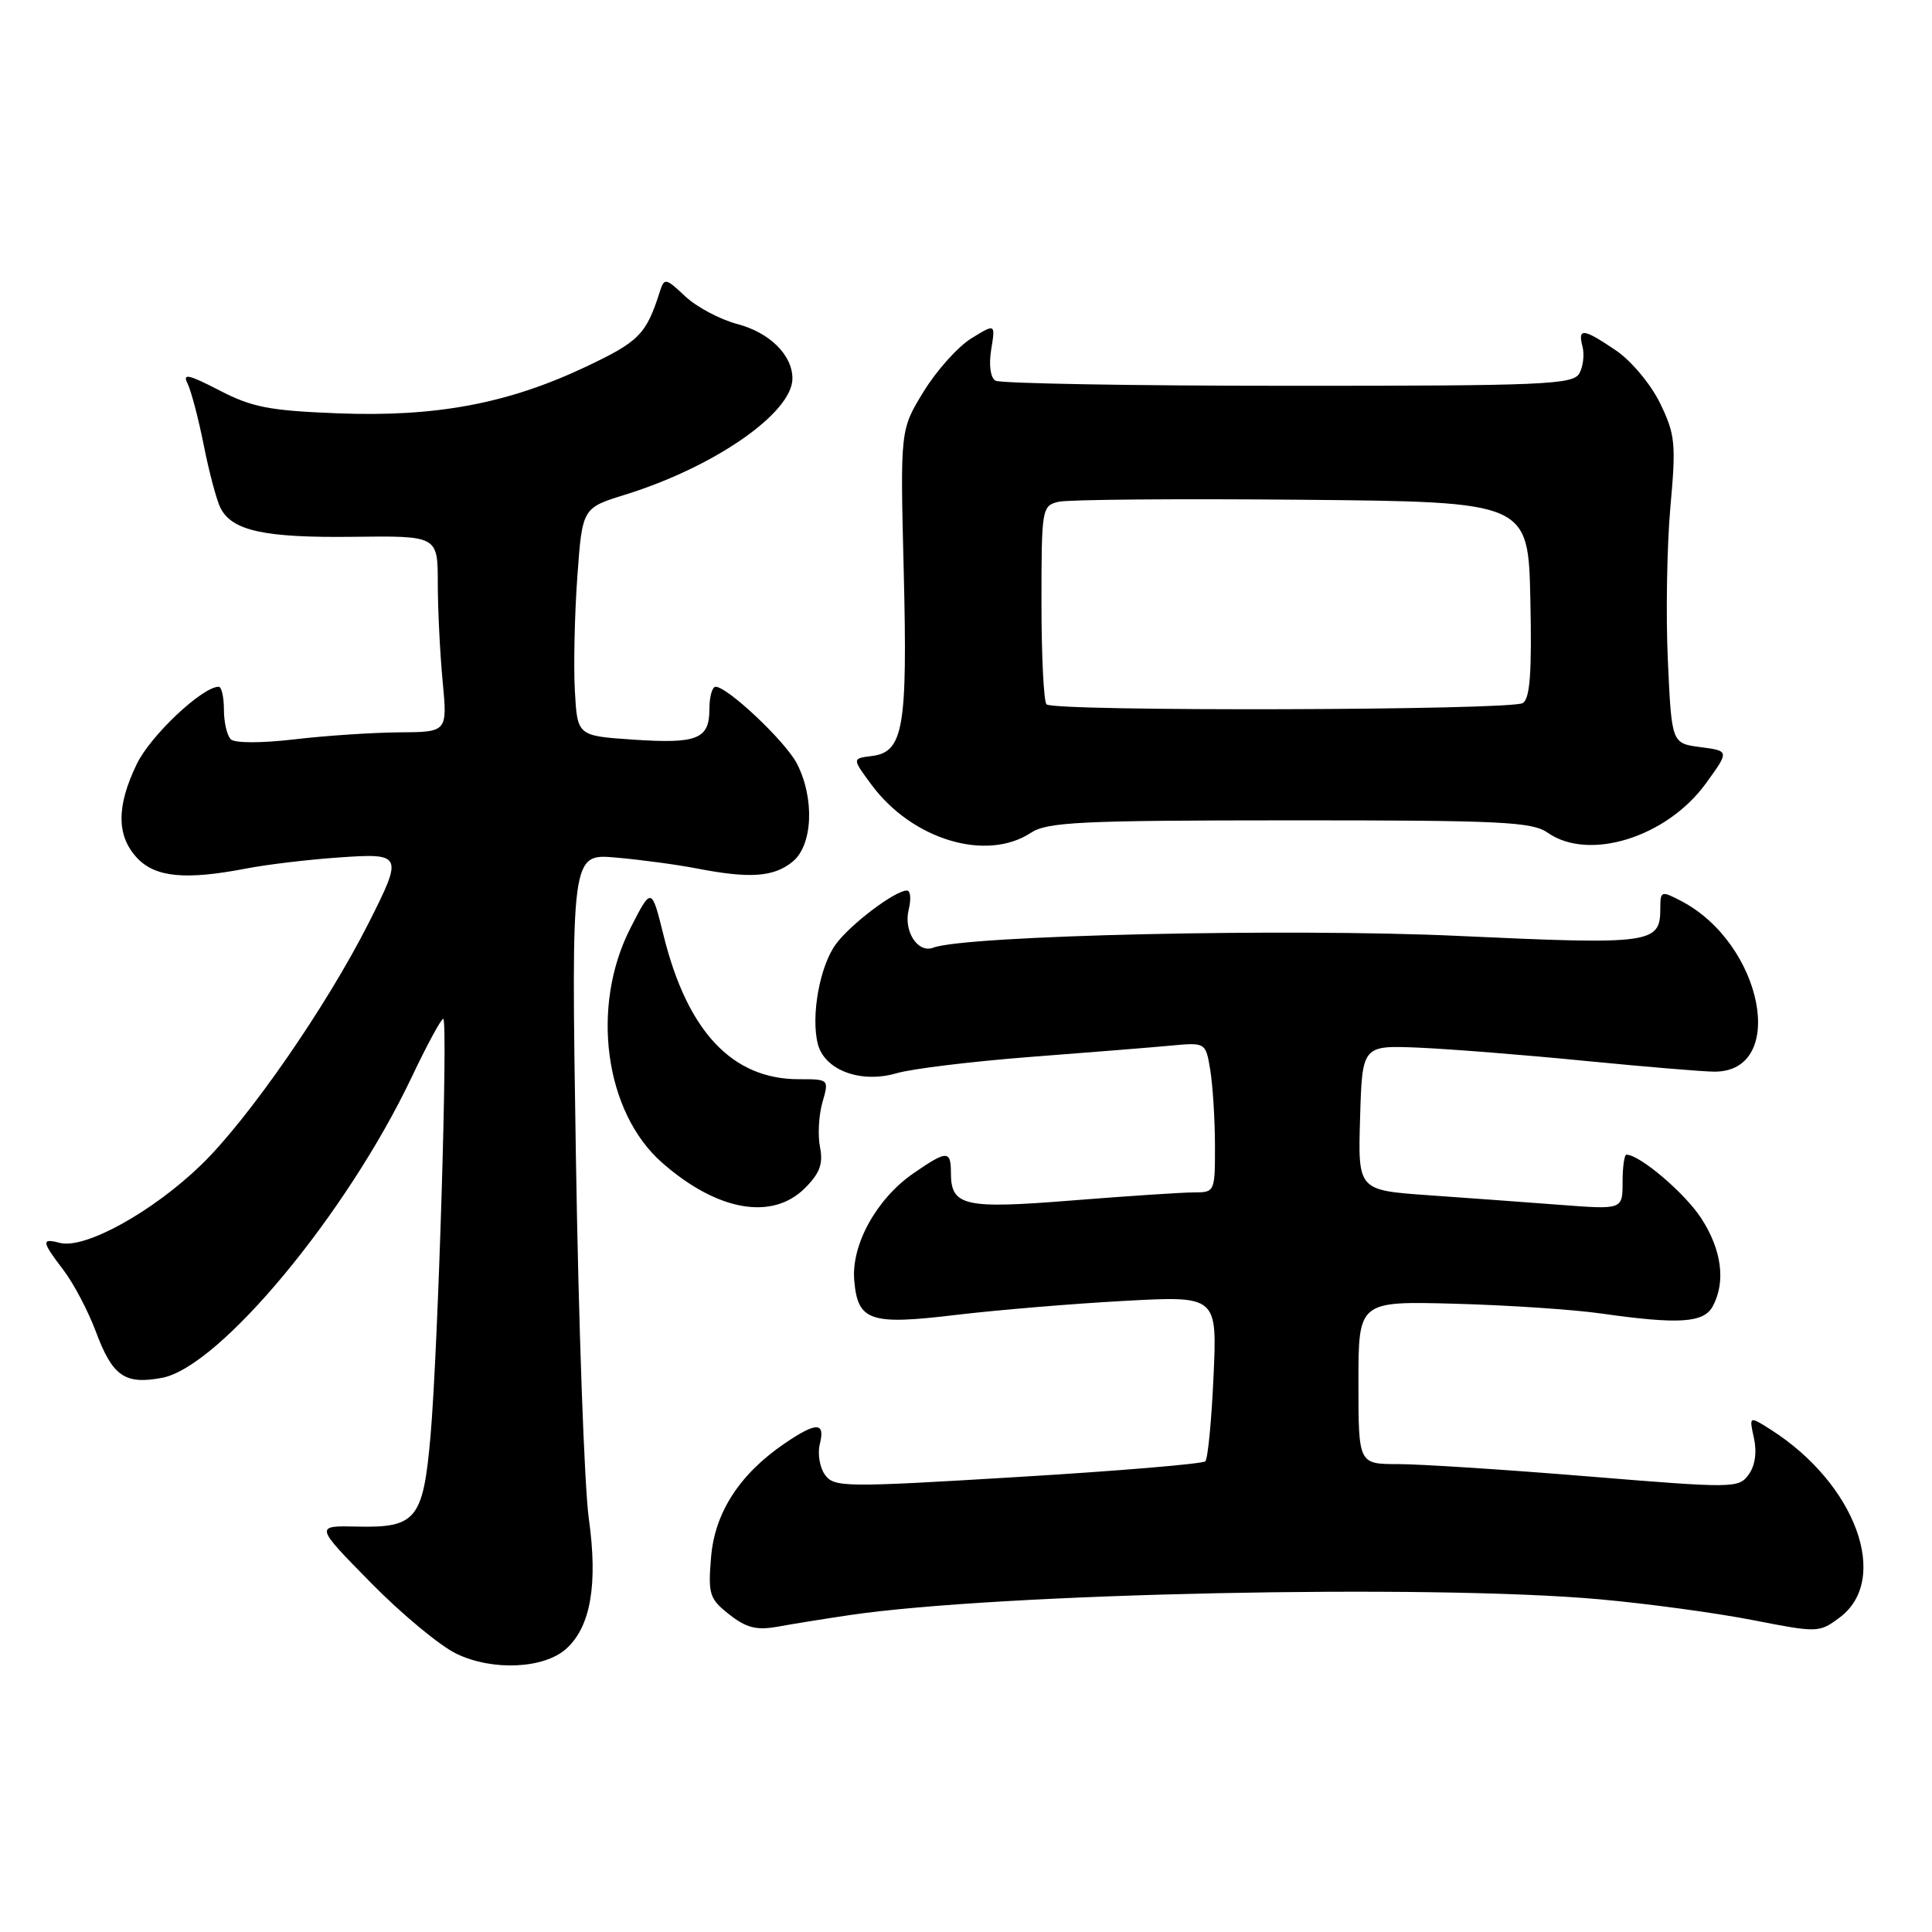 <?xml version="1.0" encoding="UTF-8" standalone="no"?>
<!DOCTYPE svg PUBLIC "-//W3C//DTD SVG 1.1//EN" "http://www.w3.org/Graphics/SVG/1.1/DTD/svg11.dtd" >
<svg xmlns="http://www.w3.org/2000/svg" xmlns:xlink="http://www.w3.org/1999/xlink" version="1.1" viewBox="0 0 256 256">
 <g >
 <path fill="currentColor"
d=" M 75.04 218.46 C 78.27 215.54 79.24 209.93 78.02 201.21 C 77.43 196.97 76.66 175.41 76.31 153.31 C 75.68 113.11 75.68 113.11 81.59 113.63 C 84.84 113.91 89.66 114.56 92.30 115.07 C 99.35 116.44 102.51 116.22 105.01 114.19 C 107.70 112.02 107.97 105.79 105.59 101.17 C 104.07 98.24 96.41 91.00 94.82 91.00 C 94.37 91.00 94.00 92.33 94.00 93.95 C 94.00 97.95 92.40 98.58 83.83 98.00 C 76.50 97.50 76.50 97.50 76.17 91.50 C 75.99 88.20 76.14 81.41 76.50 76.41 C 77.16 67.31 77.16 67.31 82.83 65.55 C 94.69 61.87 105.00 54.70 105.00 50.15 C 105.00 47.05 101.99 44.07 97.71 42.94 C 95.40 42.33 92.28 40.67 90.78 39.25 C 88.22 36.84 88.02 36.80 87.45 38.59 C 85.62 44.32 84.72 45.23 77.71 48.56 C 67.37 53.47 57.82 55.27 44.82 54.77 C 35.72 54.42 33.39 53.97 29.06 51.72 C 25.00 49.62 24.15 49.43 24.84 50.79 C 25.31 51.73 26.29 55.42 27.00 59.00 C 27.71 62.58 28.71 66.31 29.21 67.30 C 30.75 70.34 35.04 71.27 46.75 71.13 C 58.00 70.99 58.00 70.99 58.01 77.24 C 58.01 80.68 58.30 86.54 58.65 90.25 C 59.29 97.00 59.29 97.00 52.89 97.04 C 49.38 97.07 43.12 97.48 39.00 97.97 C 34.62 98.48 31.12 98.48 30.58 97.96 C 30.08 97.47 29.67 95.70 29.67 94.03 C 29.67 92.36 29.36 91.00 28.98 91.00 C 26.81 91.00 19.95 97.46 18.13 101.23 C 15.41 106.84 15.43 110.76 18.17 113.69 C 20.59 116.26 24.59 116.64 32.70 115.07 C 35.34 114.56 40.76 113.91 44.75 113.63 C 53.36 113.02 53.44 113.20 48.87 122.26 C 43.28 133.33 32.92 148.29 26.64 154.37 C 20.20 160.60 11.23 165.55 7.94 164.69 C 5.44 164.04 5.49 164.47 8.43 168.32 C 9.76 170.07 11.67 173.70 12.68 176.39 C 14.90 182.36 16.52 183.50 21.47 182.57 C 29.09 181.14 45.96 160.83 54.55 142.73 C 56.57 138.48 58.45 135.00 58.73 135.00 C 59.39 135.00 58.05 178.91 57.04 190.34 C 56.07 201.31 55.14 202.46 47.36 202.28 C 41.70 202.15 41.70 202.15 49.10 209.68 C 53.17 213.83 58.30 218.09 60.50 219.14 C 65.27 221.44 72.11 221.12 75.04 218.46 Z  M 112.50 214.02 C 132.31 211.09 189.42 209.89 212.00 211.92 C 218.32 212.49 227.44 213.73 232.25 214.67 C 240.87 216.36 241.05 216.35 243.75 214.34 C 250.55 209.29 245.89 196.59 234.63 189.43 C 231.76 187.61 231.76 187.61 232.41 190.57 C 232.82 192.44 232.55 194.23 231.70 195.40 C 230.38 197.21 229.71 197.21 210.42 195.63 C 199.46 194.73 188.14 194.00 185.25 194.00 C 180.00 194.00 180.00 194.00 180.00 183.20 C 180.00 172.41 180.00 172.41 192.75 172.75 C 199.76 172.94 208.51 173.52 212.19 174.05 C 222.49 175.51 225.77 175.30 226.96 173.07 C 228.69 169.84 228.14 165.61 225.43 161.44 C 223.27 158.10 217.27 153.00 215.51 153.00 C 215.23 153.00 215.00 154.64 215.00 156.64 C 215.00 160.28 215.00 160.28 206.75 159.65 C 202.21 159.30 194.32 158.73 189.22 158.37 C 179.93 157.71 179.93 157.71 180.22 148.11 C 180.50 138.51 180.50 138.51 188.00 138.82 C 192.12 139.00 202.03 139.78 210.00 140.57 C 217.97 141.35 225.71 142.00 227.18 142.00 C 236.92 142.01 233.59 125.02 222.75 119.38 C 220.12 118.01 220.00 118.05 220.00 120.35 C 220.00 125.06 218.96 125.20 193.14 124.01 C 170.80 122.97 127.93 123.94 123.67 125.57 C 121.61 126.36 119.69 123.38 120.41 120.51 C 120.75 119.13 120.65 118.00 120.17 118.00 C 118.61 118.00 112.73 122.43 110.77 125.09 C 108.63 127.97 107.43 134.59 108.36 138.31 C 109.24 141.80 114.04 143.60 118.80 142.21 C 120.84 141.61 128.80 140.65 136.50 140.05 C 144.20 139.46 152.58 138.79 155.13 138.55 C 159.76 138.12 159.76 138.12 160.37 141.81 C 160.70 143.84 160.98 148.31 160.99 151.75 C 161.00 157.93 160.97 158.00 158.20 158.00 C 156.66 158.00 149.43 158.48 142.13 159.06 C 127.71 160.22 126.00 159.83 126.00 155.38 C 126.00 152.39 125.46 152.41 120.98 155.51 C 116.14 158.87 112.79 164.94 113.19 169.64 C 113.65 175.06 115.25 175.61 126.69 174.23 C 132.08 173.59 142.07 172.75 148.89 172.38 C 161.28 171.70 161.28 171.70 160.80 182.35 C 160.54 188.21 160.05 193.28 159.71 193.63 C 159.37 193.97 148.18 194.91 134.85 195.71 C 111.93 197.10 110.54 197.09 109.32 195.43 C 108.62 194.47 108.31 192.62 108.63 191.34 C 109.37 188.41 108.20 188.39 103.99 191.25 C 98.01 195.32 94.71 200.41 94.22 206.33 C 93.81 211.27 94.00 211.85 96.64 213.93 C 98.88 215.70 100.25 216.04 103.00 215.55 C 104.92 215.20 109.20 214.51 112.50 214.02 Z  M 106.66 157.43 C 108.63 155.46 109.09 154.21 108.66 152.03 C 108.34 150.46 108.49 147.79 108.97 146.09 C 109.86 143.00 109.86 143.00 105.82 143.00 C 97.04 143.00 91.09 136.68 87.94 124.00 C 86.33 117.50 86.33 117.50 83.53 122.99 C 78.22 133.38 80.12 147.39 87.74 154.07 C 95.02 160.47 102.32 161.77 106.66 157.43 Z  M 136.58 110.36 C 138.77 108.92 143.09 108.71 170.90 108.70 C 198.91 108.69 203.00 108.89 205.08 110.34 C 210.53 114.16 220.84 110.95 226.02 103.83 C 229.16 99.50 229.16 99.50 225.33 99.00 C 221.50 98.50 221.50 98.50 221.00 87.50 C 220.72 81.45 220.88 72.33 221.33 67.24 C 222.10 58.78 221.98 57.59 219.98 53.45 C 218.75 50.93 216.18 47.84 214.16 46.46 C 209.80 43.50 209.03 43.40 209.69 45.92 C 209.96 46.97 209.78 48.58 209.27 49.48 C 208.44 50.96 204.59 51.13 170.68 51.12 C 149.96 51.12 132.51 50.81 131.90 50.44 C 131.23 50.03 131.01 48.35 131.34 46.31 C 131.90 42.87 131.90 42.87 128.70 44.84 C 126.94 45.93 124.10 49.09 122.39 51.88 C 119.28 56.94 119.28 56.94 119.75 75.72 C 120.26 96.49 119.71 99.66 115.50 100.18 C 112.90 100.50 112.90 100.50 115.49 104.00 C 120.87 111.26 130.68 114.22 136.58 110.36 Z  M 138.67 93.33 C 138.30 92.97 138.00 86.90 138.00 79.85 C 138.00 67.39 138.06 67.02 140.25 66.49 C 141.49 66.19 156.00 66.07 172.50 66.22 C 202.50 66.50 202.50 66.50 202.78 79.42 C 202.99 89.09 202.74 92.55 201.78 93.16 C 200.25 94.13 139.63 94.30 138.67 93.33 Z "/>
</g>
</svg>